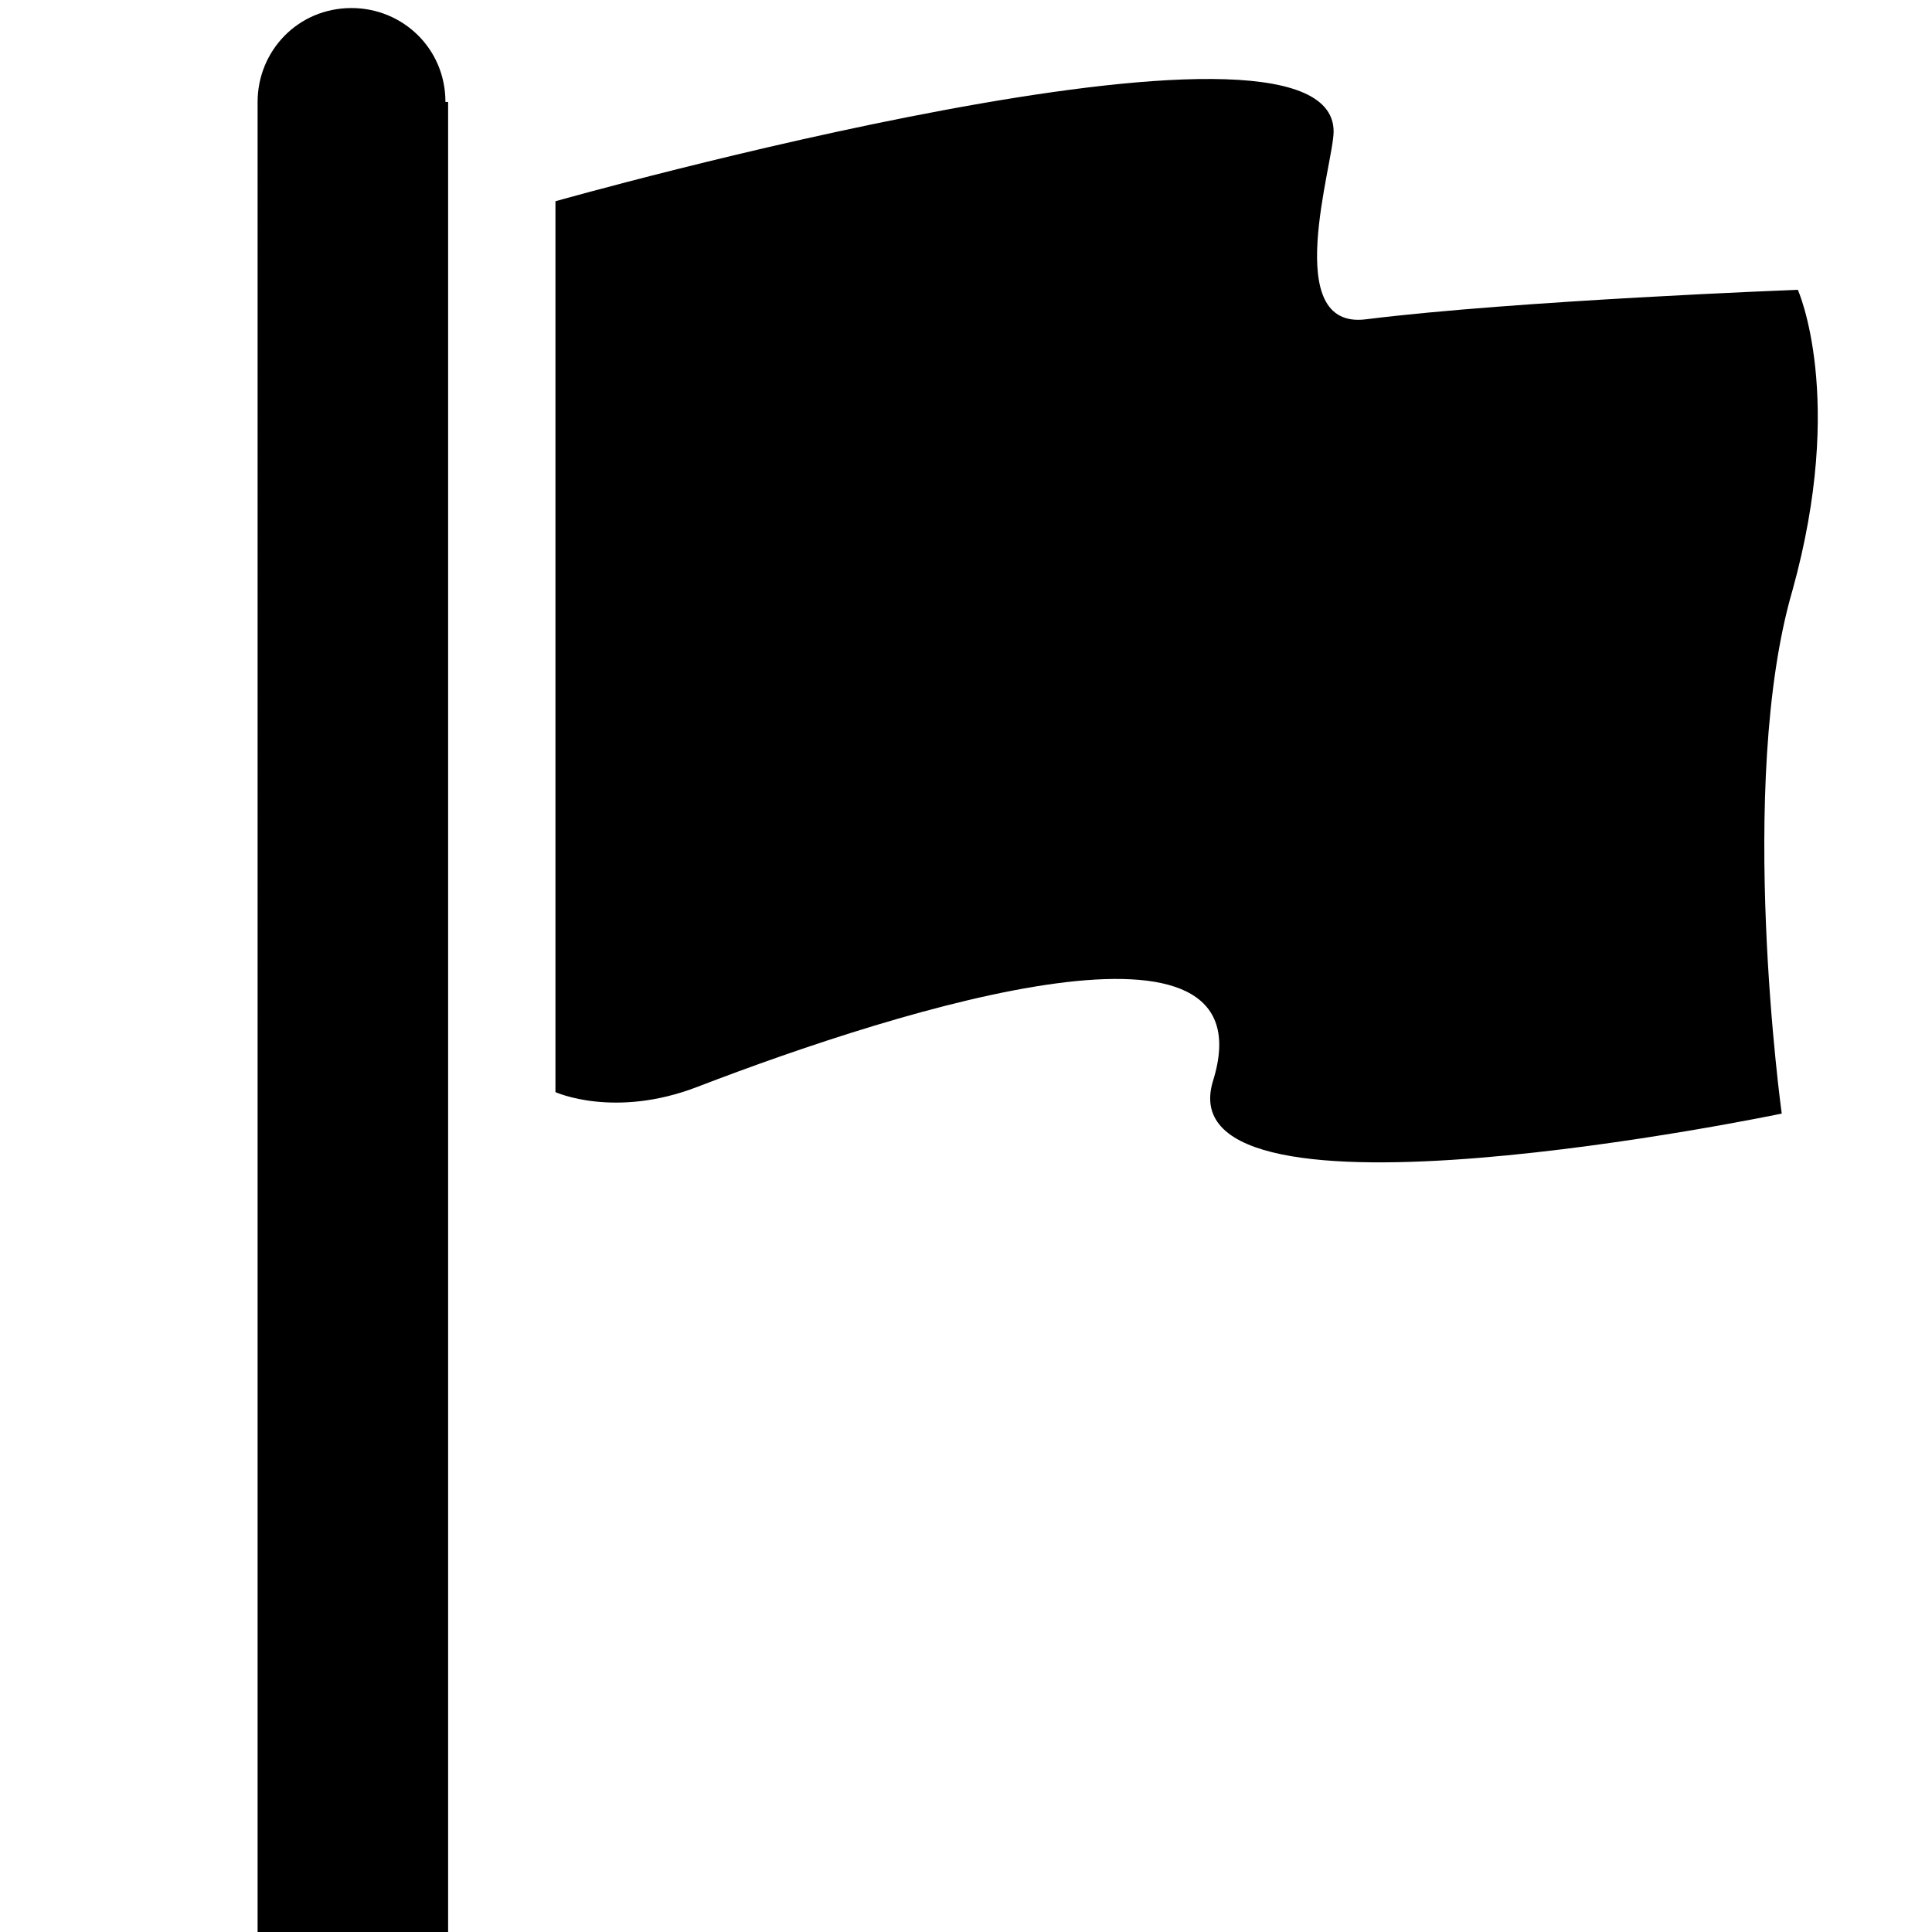 <?xml version="1.0" encoding="utf-8"?>
<!-- Generator: Adobe Illustrator 18.1.1, SVG Export Plug-In . SVG Version: 6.00 Build 0)  -->
<svg version="1.1" id="レイヤー_1" xmlns="http://www.w3.org/2000/svg" xmlns:xlink="http://www.w3.org/1999/xlink" x="0px"
	 y="0px" viewBox="0 0 72 72" enable-background="new 0 0 72 72" xml:space="preserve">
<path d="M66.8,22c-2.1,7.2-0.4,19.5-0.4,19.5s-23,4.8-21.2-1.2c2.2-7-11.4-2.8-19.2,0.2c-3.1,1.2-5.3,0.2-5.3,0.2V7.5
	c0,0,29-8.2,29-2.6c0,1.2-2,7.4,1.2,7c5.6-0.7,16.1-1.1,16.1-1.1S68.8,14.8,66.8,22z M16.6,3.8c0-2-1.6-3.5-3.5-3.5
	c-2,0-3.5,1.6-3.5,3.5V72h7.1V3.8z"/>
</svg>
